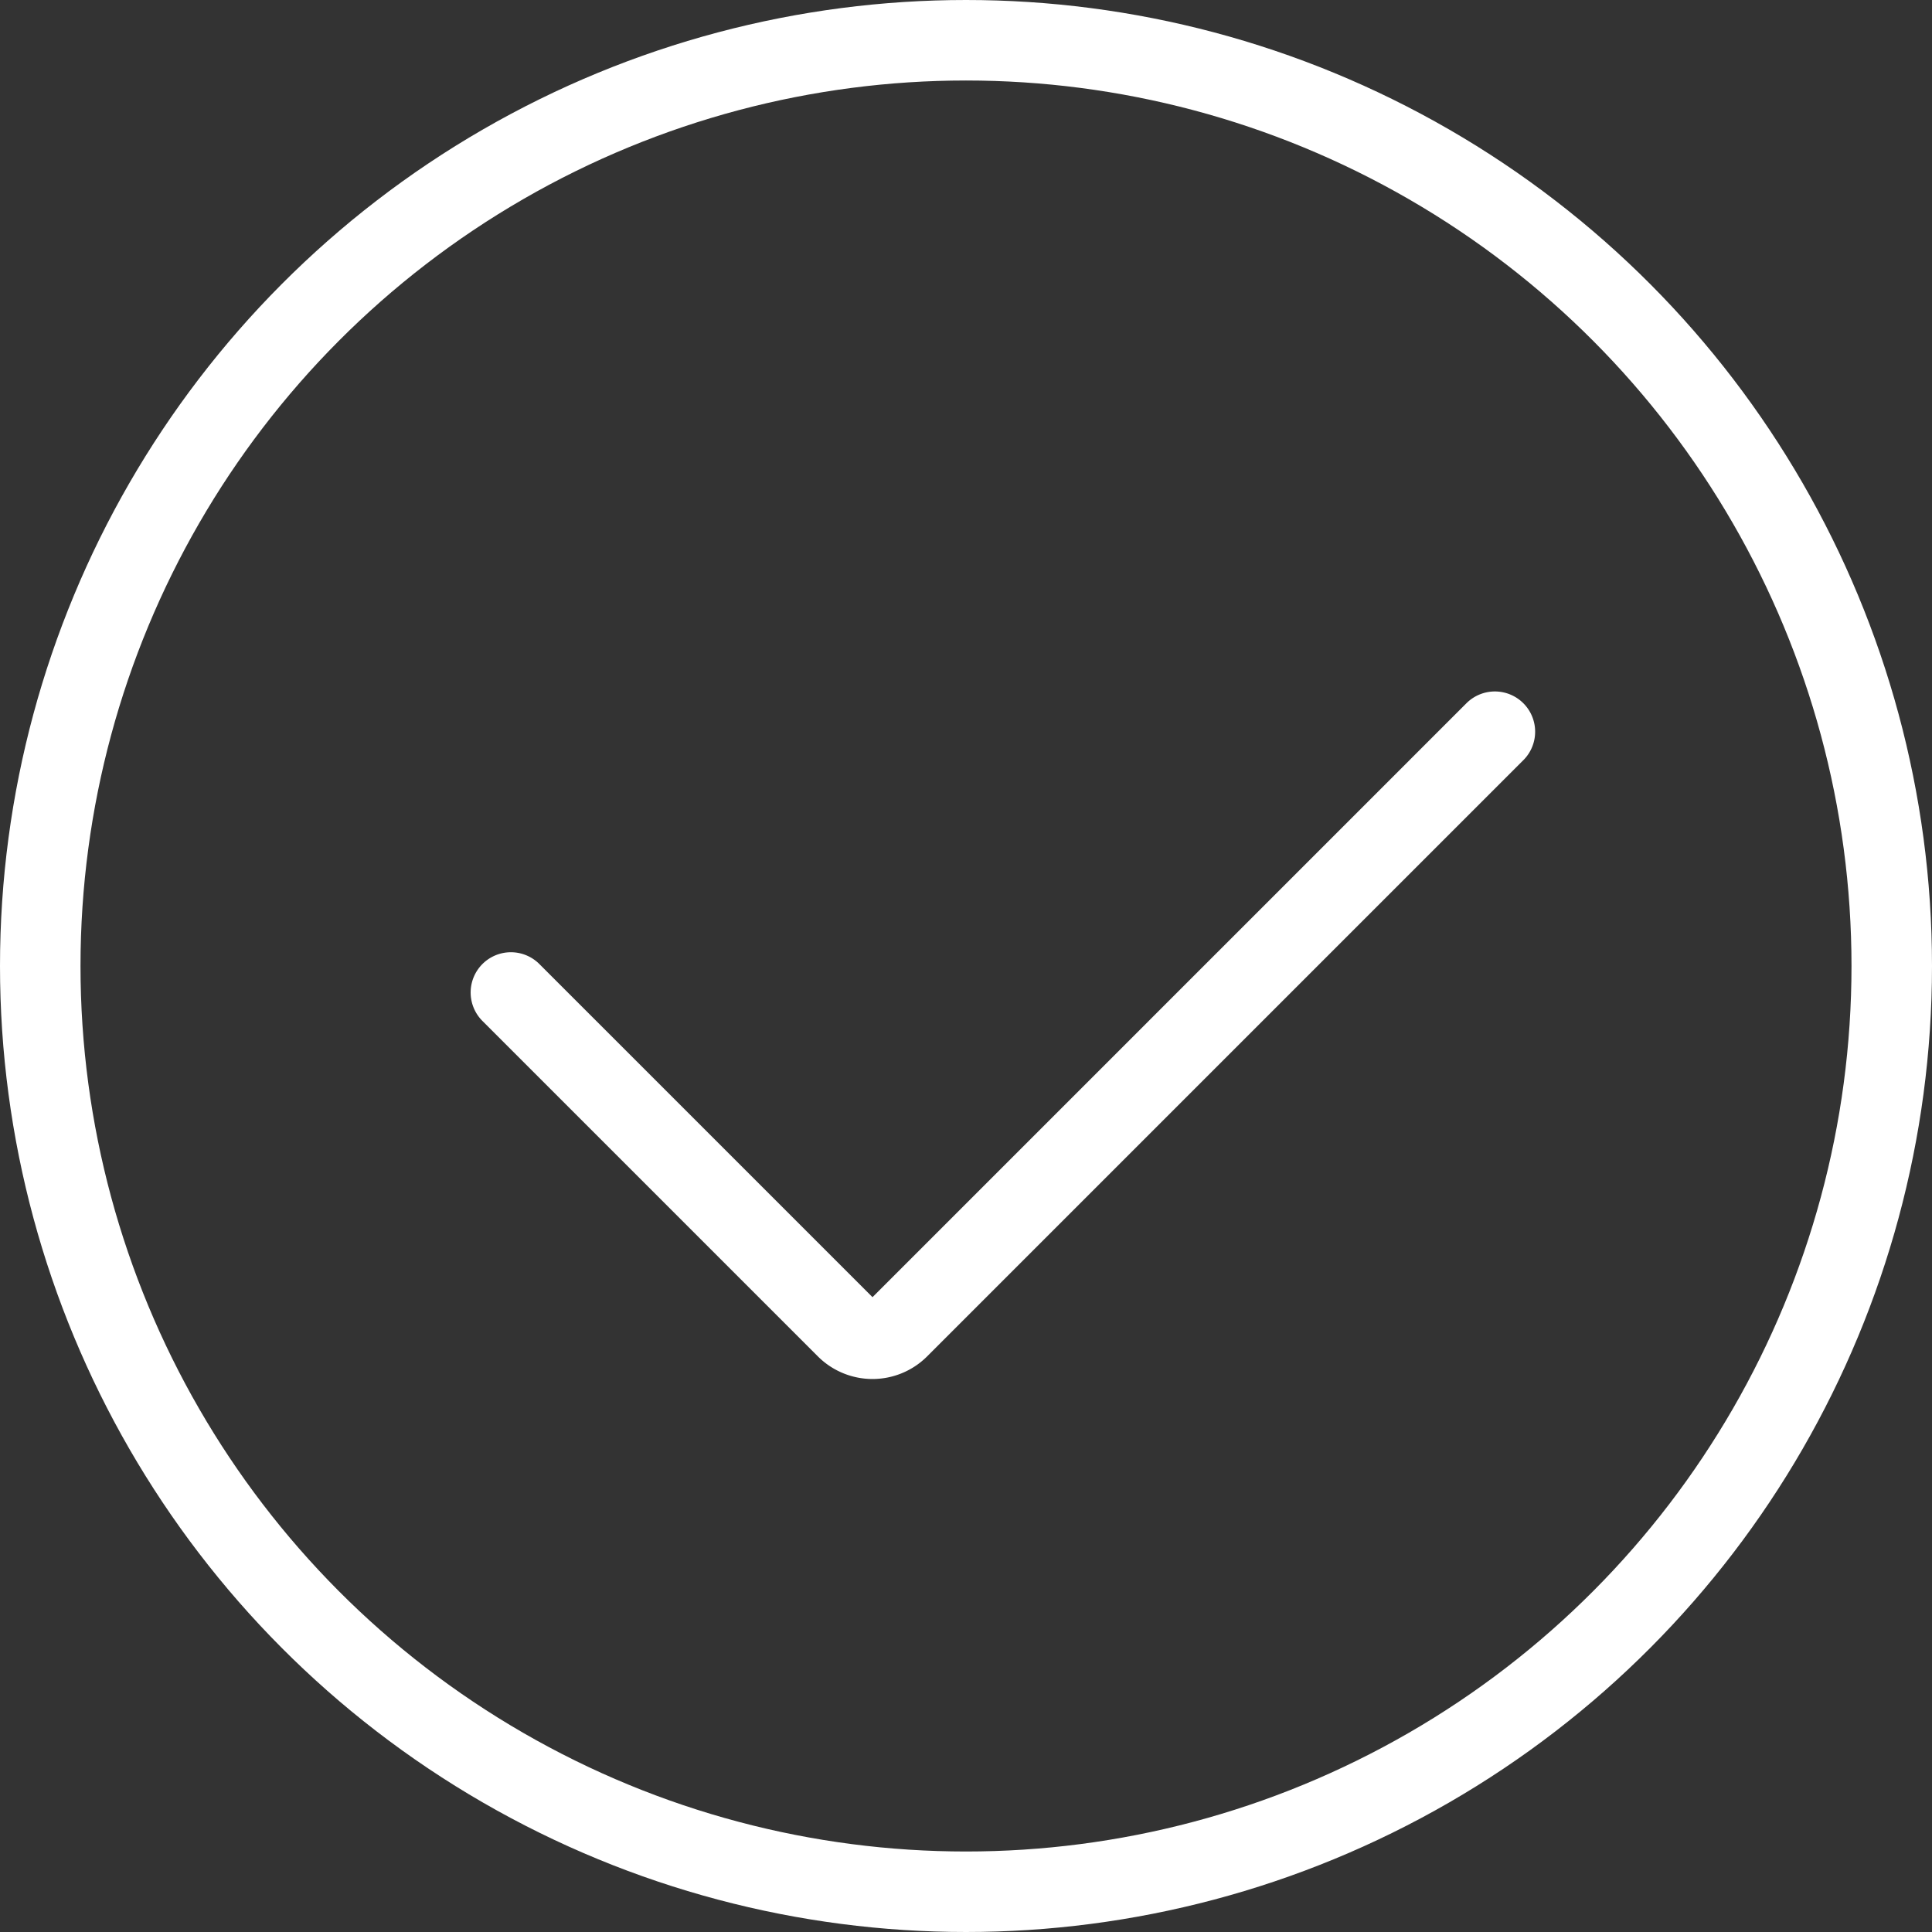 <svg id="ic_successful" xmlns="http://www.w3.org/2000/svg" width="48" height="48" viewBox="0 0 48 48">
  <rect x="0" y="0" width="48" height="48" fill="#333333" stroke="none"/>
  <defs>
    <style>
      .cls-1, .cls-2 {
        fill: none;
        stroke: #fff;
        stroke-width: 2px;
      }

      .cls-2 {
        stroke-linecap: round;
        stroke-linejoin: round;
        fill-rule: evenodd;
      }
    </style>
  </defs>
  <circle id="椭圆_1" data-name="椭圆 1" class="cls-1" cx="24" cy="24" r="23"/>
  <path id="圆角矩形_3" data-name="圆角矩形 3" class="cls-2" d="M37.14,18.179L22.327,32.992a0.92,0.92,0,0,1-1.3,0l-8.334-8.334"/>
</svg>
